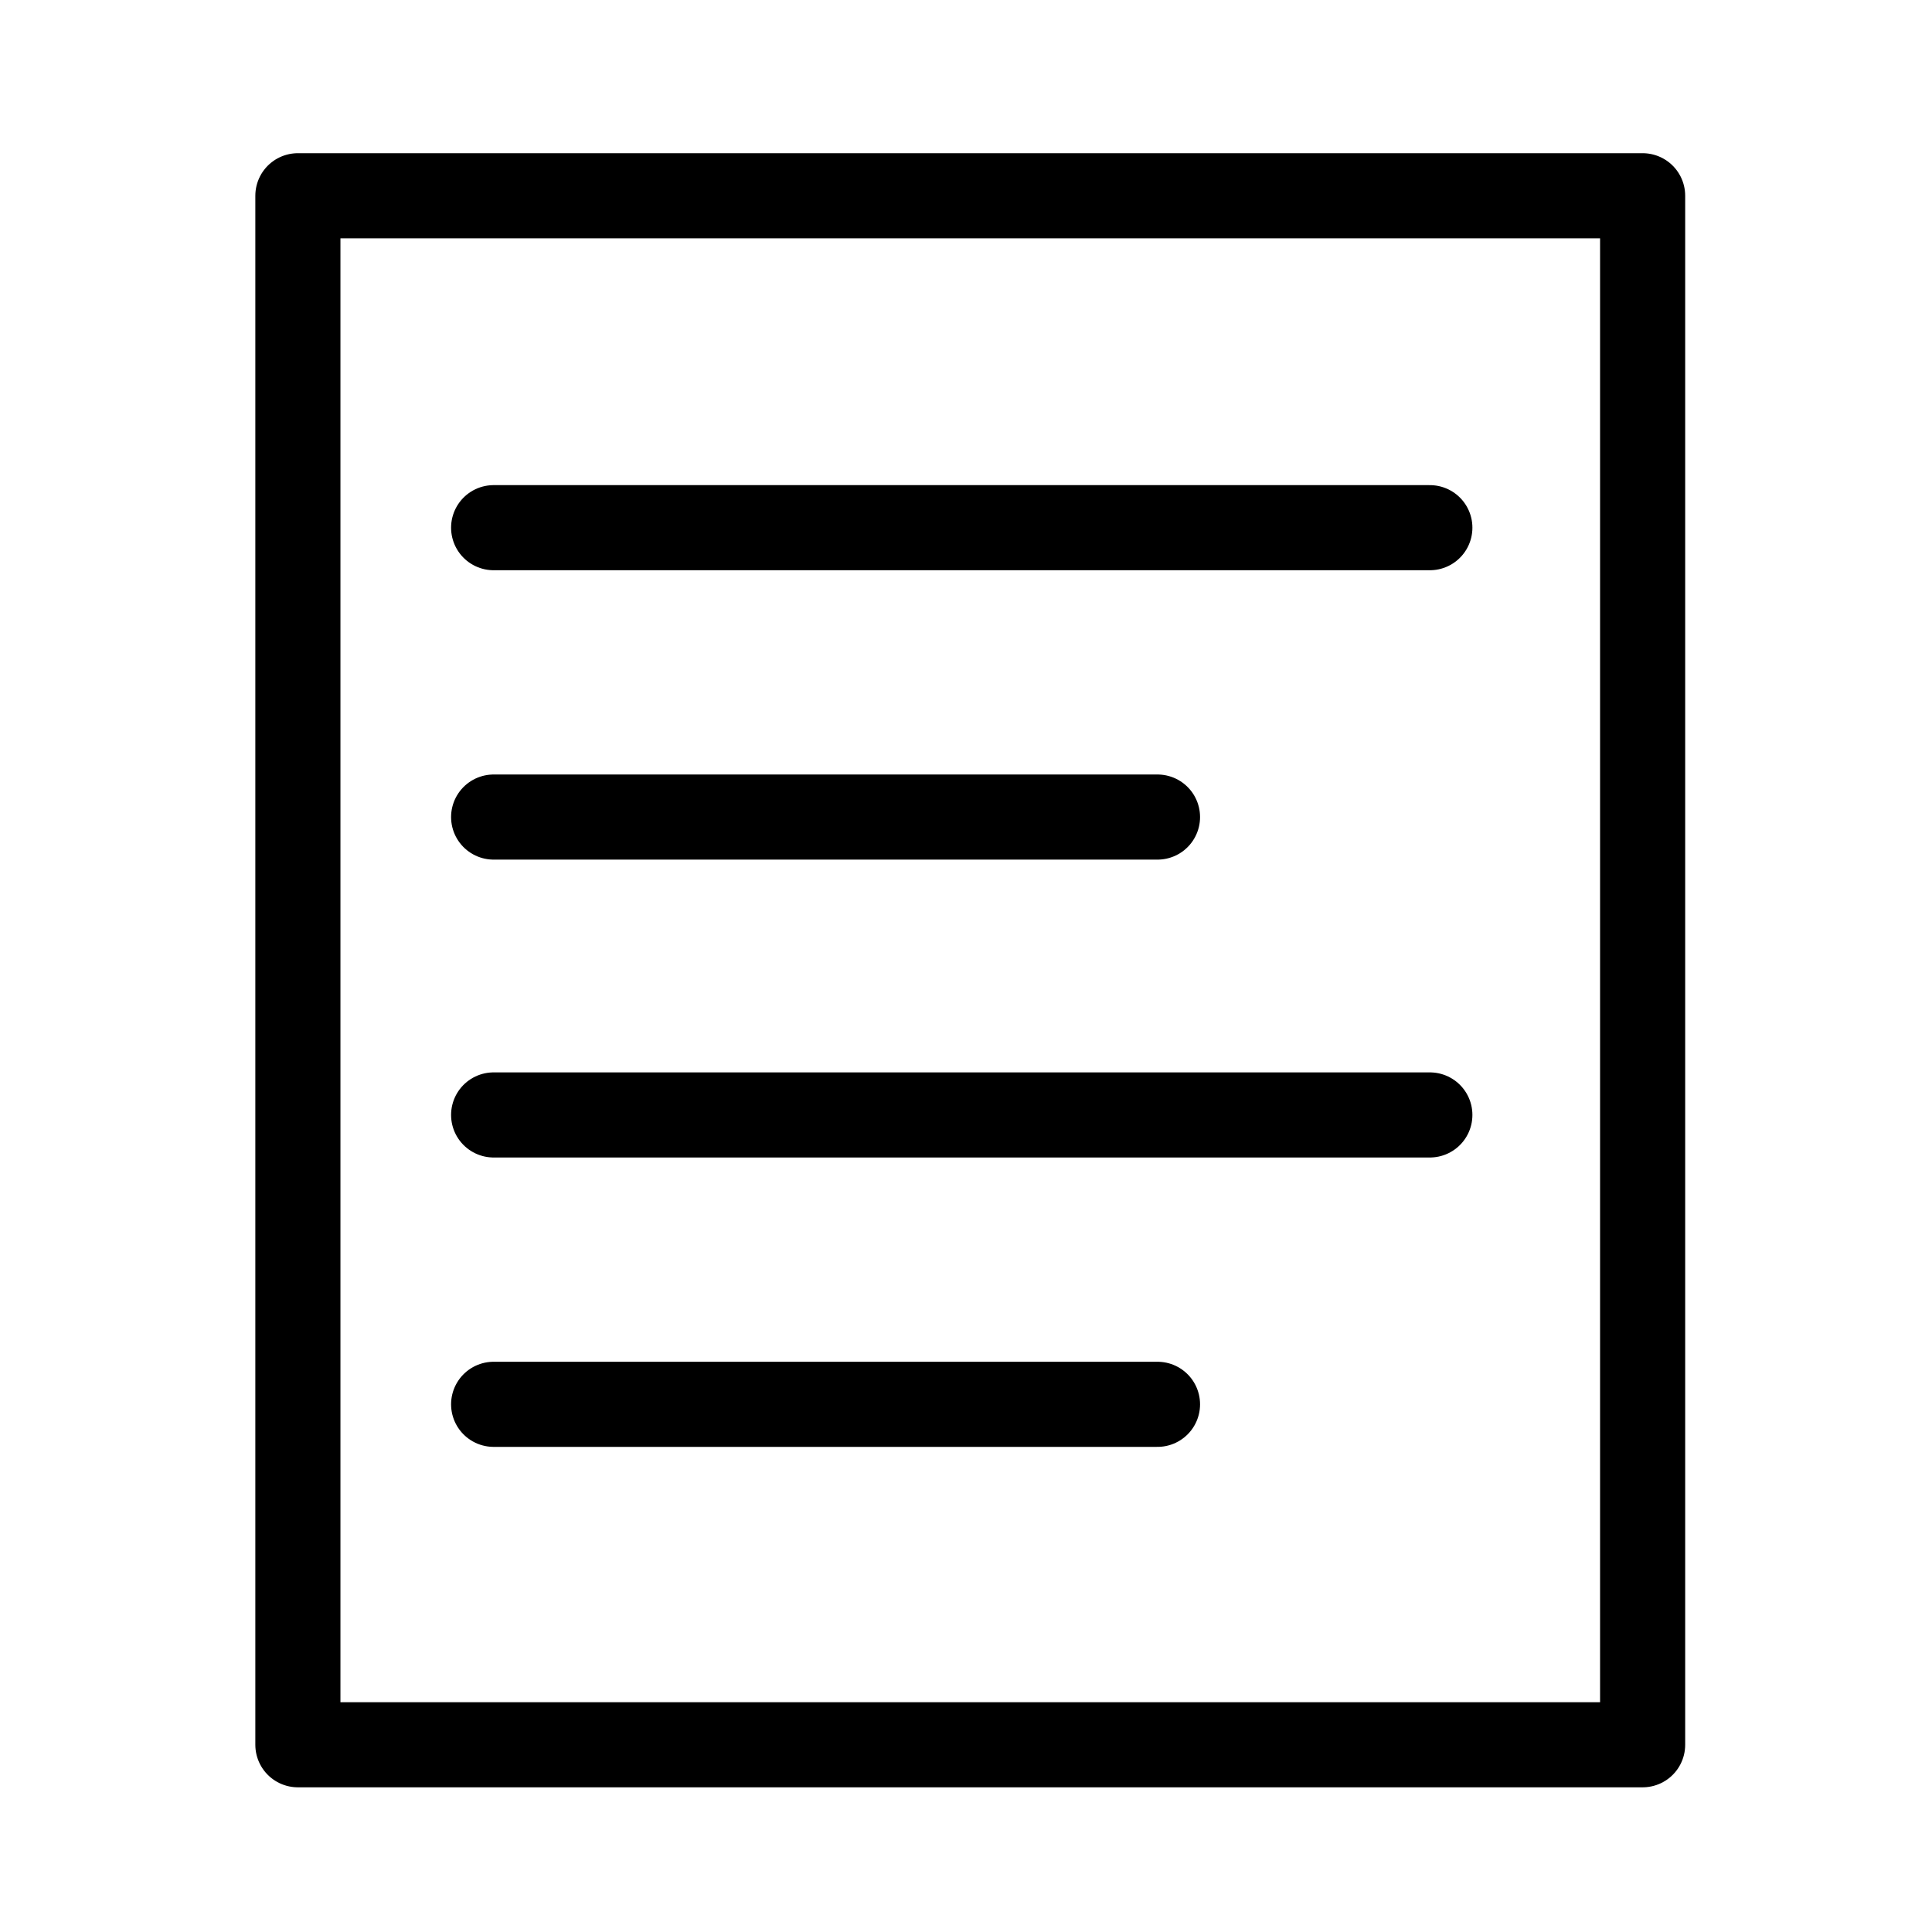 <svg enable-background="new 0 0 22.7 22.7" viewBox="0 0 22.7 22.7" xmlns="http://www.w3.org/2000/svg">
<g fill="none" stroke="#000000" stroke-linecap="round" stroke-linejoin="round" stroke-miterlimit="10">
<path d="m3.5 2.3h15.8v18.2h-15.8z"/>
<path d="m5.8 6.2h11"/>
<path d="m5.8 9.6h7.8"/>
<path d="m5.8 13.1h11"/>
<path d="m5.8 16.5h7.8"/>
</g>
</svg>

